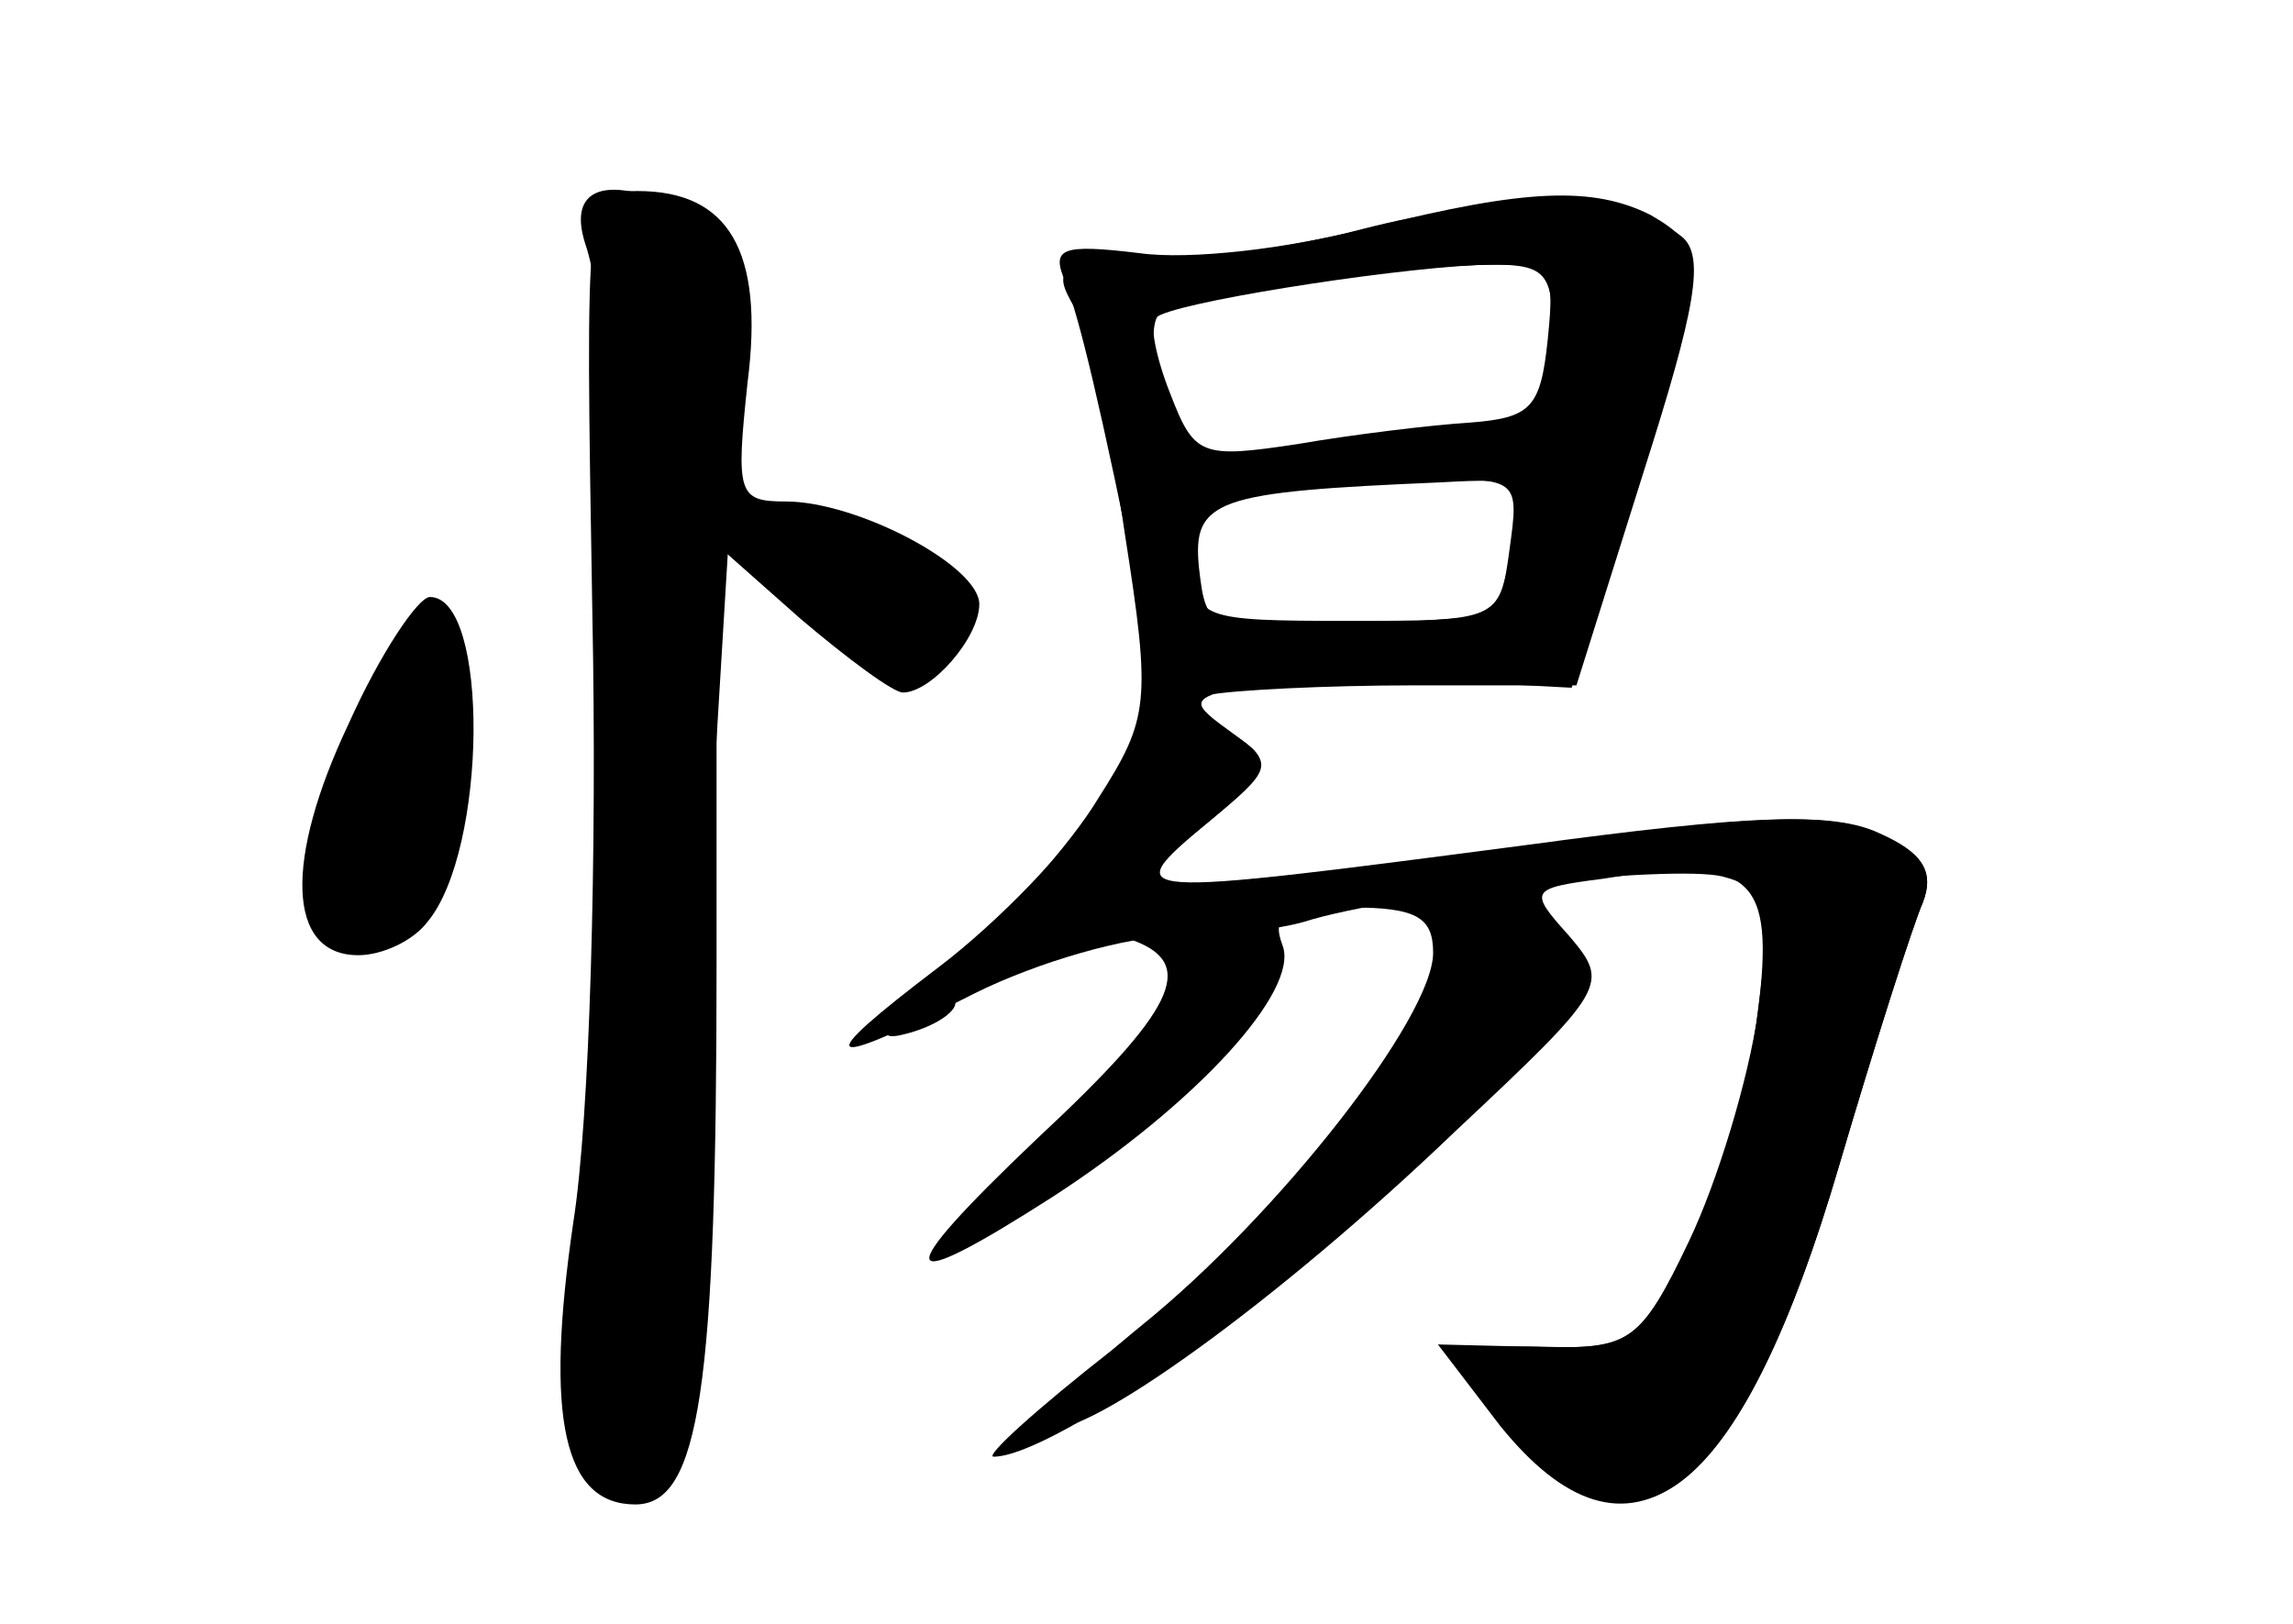 <?xml version="1.0" standalone="no"?>
<!DOCTYPE svg PUBLIC "-//W3C//DTD SVG 20010904//EN"
 "http://www.w3.org/TR/2001/REC-SVG-20010904/DTD/svg10.dtd">
<svg version="1.0" xmlns="http://www.w3.org/2000/svg"
 width="96pt" height="68pt" viewBox="0 0 96 68"
 preserveAspectRatio="xMidYMid meet">
<g transform="translate(0,68) scale(0.1,-0.1)" fill="#000000" stroke="none">
<g id="part-0" class="char-part">
  <path d="M248 423 c2 -100 -1 -211 -8 -255 -12 -82 -4 -118 26 -118 27 0 34
49 34 227 l0 175 35 -31 c20 -17 39 -31 43 -31 12 0 32 23 32 37 0 16 -51 43
-81 43 -20 0 -21 3 -16 50 7 55 -8 80 -46 80 -22 0 -22 -1 -19 -177z"/>
  <path d="M575 585 c-27 -7 -69 -14 -93 -14 -39 -1 -42 -3 -32 -20 5 -11 15
-53 21 -95 11 -70 10 -77 -11 -110 -12 -20 -40 -51 -62 -70 -28 -24 -34 -33
-19 -29 12 3 21 9 21 13 0 12 58 33 75 26 26 -10 17 -29 -41 -83 -62 -59 -60
-67 7 -24 60 39 103 86 96 105 -5 13 1 16 28 16 28 0 35 -4 35 -19 0 -27 -65
-110 -122 -156 -27 -22 -45 -41 -39 -43 15 -5 96 53 170 124 64 60 65 62 48
82 -17 19 -17 20 14 24 63 10 72 1 65 -56 -4 -28 -17 -71 -29 -96 -20 -42 -25
-45 -59 -44 -44 1 -45 -2 -13 -38 51 -59 95 -22 135 114 15 51 31 101 35 110
5 13 0 21 -18 29 -19 9 -52 8 -144 -5 -66 -9 -130 -16 -144 -16 l-24 1 30 24
c28 23 29 25 11 38 -18 13 -18 14 4 20 13 3 49 4 81 2 l57 -3 26 81 c31 98 31
103 7 117 -24 12 -52 11 -116 -5z m75 -44 c0 -17 -3 -32 -7 -34 -5 -3 -40 -8
-79 -12 l-71 -7 -7 27 c-4 15 -4 30 -1 33 7 7 83 19 133 21 29 1 32 -2 32 -28z
m-16 -88 c-4 -16 -7 -29 -8 -30 -1 -1 -28 -3 -61 -5 -59 -3 -60 -2 -63 24 -3
29 7 32 101 36 36 2 37 1 31 -25z"/>
  <path d="M146 377 c-27 -57 -26 -97 4 -97 10 0 23 6 29 14 25 30 26 136 1 136
-5 0 -21 -24 -34 -53z"/>
</g>
<g id="part-1" class="char-part">
  <path d="M245 578 c15 -44 17 -234 5 -366 -10 -105 -10 -135 0 -147 26 -31 40
2 41 99 1 50 4 136 8 190 l6 99 31 -26 c40 -34 67 -36 62 -4 -2 17 -14 25 -50
36 l-48 14 6 53 c6 46 4 53 -14 63 -36 19 -55 14 -47 -11z"/>
  <path d="M152 376 c-26 -49 -26 -89 1 -94 24 -5 51 60 42 105 -3 18 -9 33 -13
33 -4 0 -18 -20 -30 -44z"/>
</g>
<g id="part-2" class="char-part">
  <path d="M570 584 c-30 -8 -72 -13 -93 -10 -33 4 -37 2 -31 -12 6 -16 14 -48
33 -142 6 -28 11 -34 27 -31 10 2 49 4 86 4 l68 0 28 89 c22 69 26 91 16 99
-21 17 -76 18 -134 3z m78 -46 c-3 -29 -7 -33 -33 -35 -16 -1 -49 -5 -72 -9
-40 -6 -43 -5 -53 21 -6 15 -9 30 -6 32 6 6 94 20 134 22 32 1 33 -1 30 -31z
m-16 -88 c-4 -30 -5 -30 -68 -30 -61 0 -64 1 -64 24 0 27 14 31 96 35 40 1 40
0 36 -29z"/>
</g>
<g id="part-3" class="char-part">
  <path d="M460 345 c-12 -20 -42 -51 -67 -70 -54 -41 -50 -44 15 -11 26 13 64
24 84 24 20 0 44 3 54 6 38 12 154 24 175 19 19 -5 21 -11 15 -56 -3 -28 -16
-71 -28 -96 -22 -44 -25 -46 -65 -45 l-41 1 26 -34 c54 -67 101 -31 142 109
15 51 31 101 35 110 5 13 0 21 -19 29 -20 9 -52 8 -148 -5 -168 -22 -170 -22
-133 9 25 21 28 26 15 35 -25 17 -37 11 -60 -25z"/>
</g>
<g id="part-4" class="char-part">
  <path d="M599 268 c-31 -60 -66 -100 -133 -153 -32 -25 -54 -45 -50 -45 25 0
124 70 186 131 69 68 70 70 53 89 -25 28 -32 26 -56 -22z"/>
</g>
</g>
</svg>